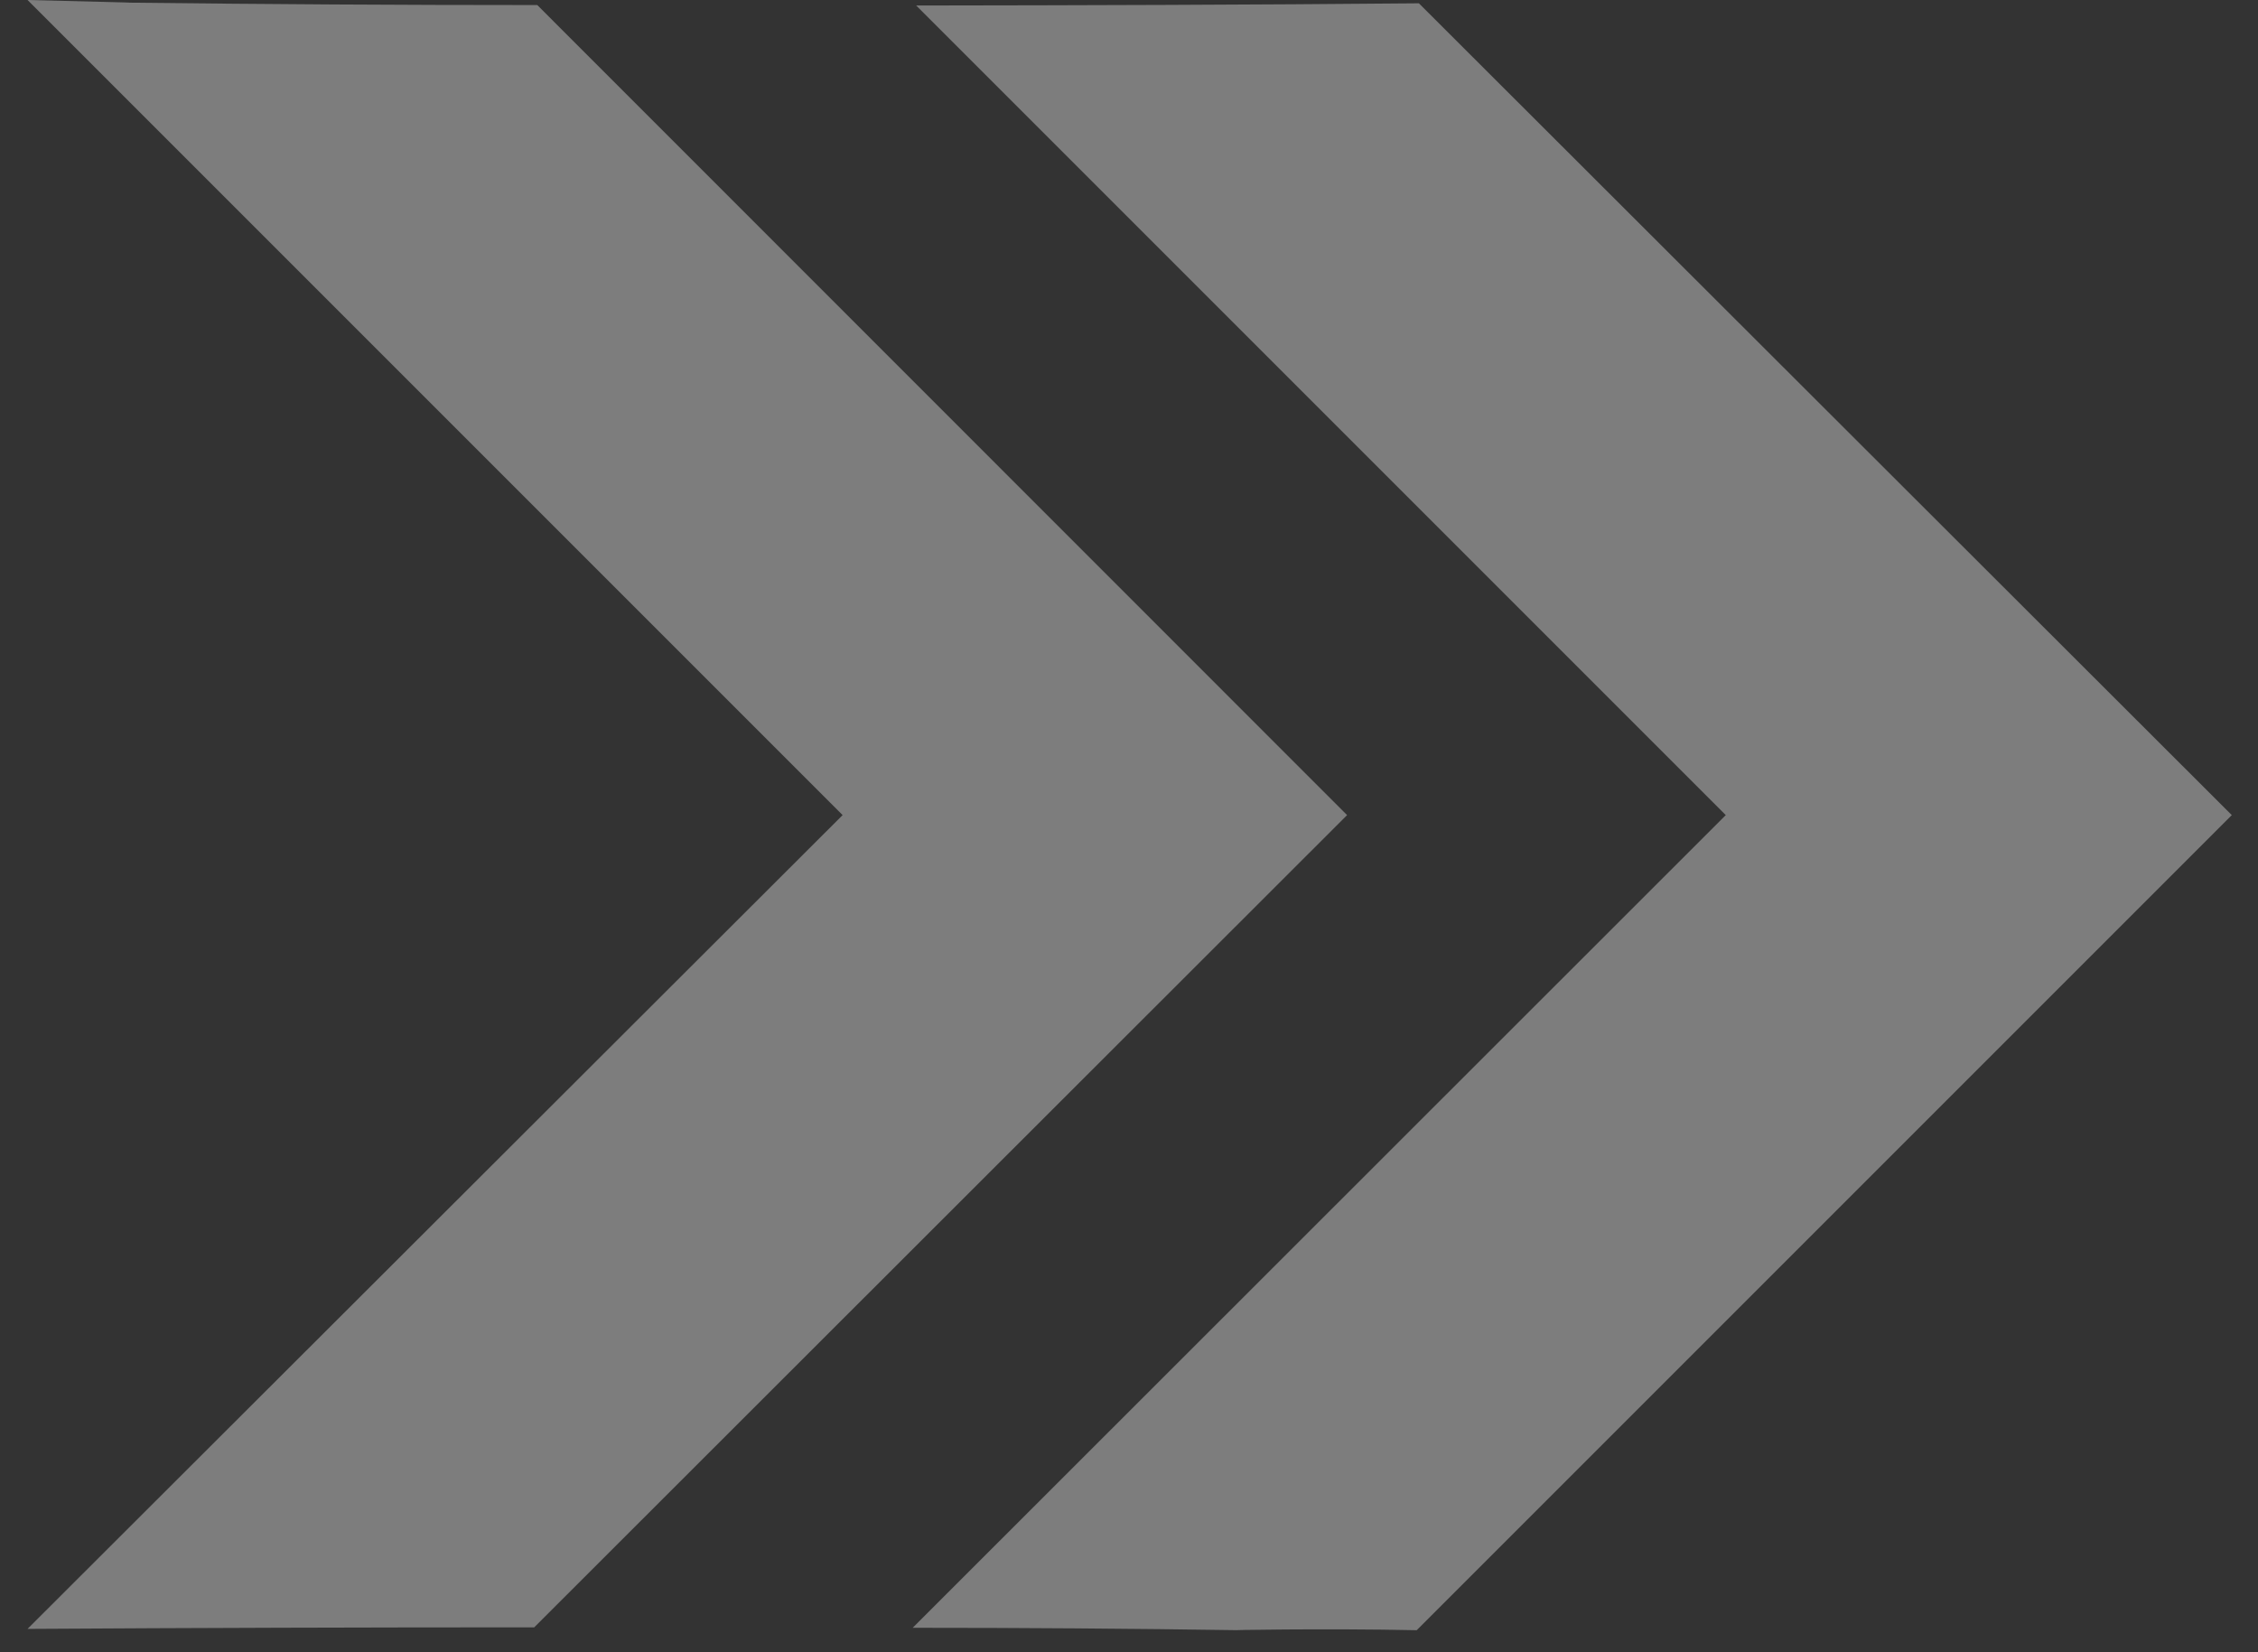 <svg width="41" height="30" viewBox="0 0 41 30" fill="none" xmlns="http://www.w3.org/2000/svg">
<rect x="0" y="0" width="41" height="30" fill="#333333" stroke="none"/>
<path d="M0.5 0L15.3 14.8L0.5 29.576C3.569 29.557 6.636 29.548 9.7 29.548L24.46 14.8L9.756 0.092C7.279 0.092 4.801 0.077 2.324 0.048C2.5 0.048 1.588 0.028 0.5 0Z" fill="white" fill-opacity="0.36"/>
<path d="M16.636 0.1L31.336 14.8L16.572 29.556C18.556 29.556 20.54 29.57 22.524 29.6C22.084 29.6 24.068 29.564 25.724 29.6L40.524 14.8L25.764 0.06C22.72 0.088 19.7 0.096 16.636 0.1Z" fill="white" fill-opacity="0.36"/>
</svg>
